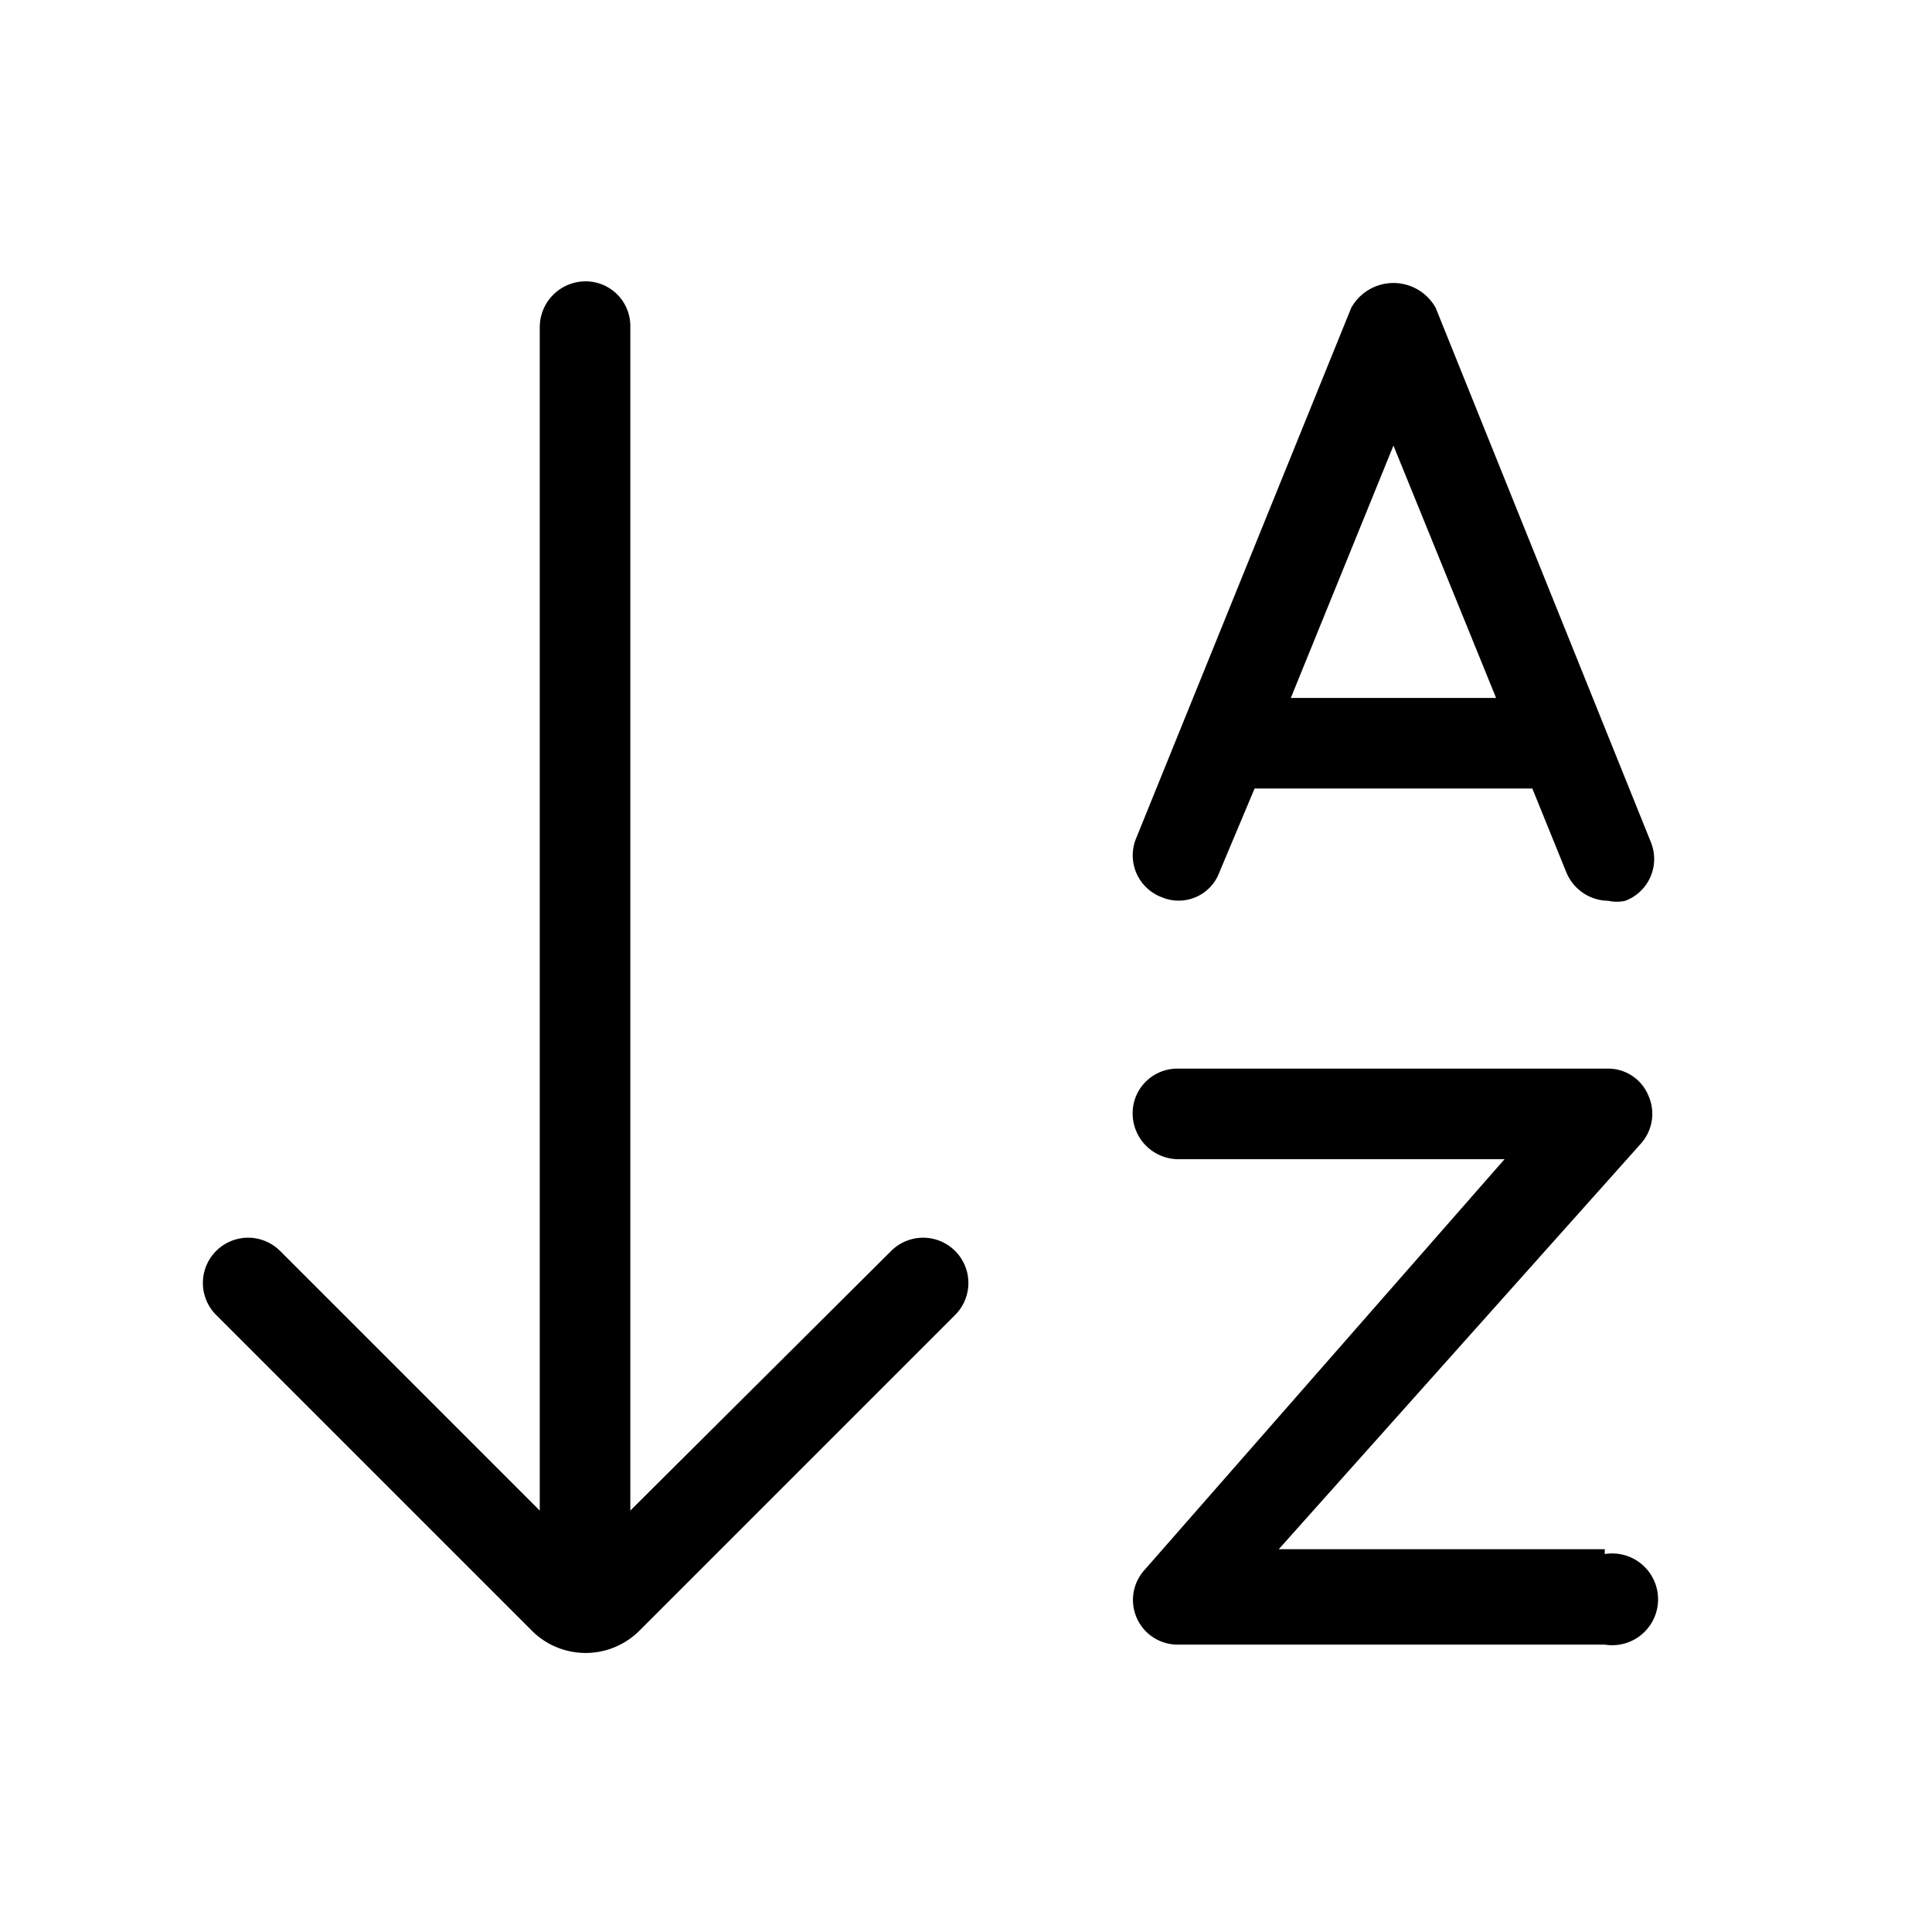 <svg xmlns="http://www.w3.org/2000/svg" viewBox="0 0 16 16"><path d="M7.38 10.36l-2.16 2.15v-9.8a.37.37 0 0 0-.37-.38.38.38 0 0 0-.38.38v9.8l-2.15-2.15a.37.37 0 1 0-.53.53l2.62 2.62a.63.63 0 0 0 .88 0l2.62-2.62a.37.37 0 0 0-.53-.53z"/><path d="M9.62 7.43a.36.36 0 0 0 .48-.21l.29-.69h2.3l.28.69a.38.38 0 0 0 .35.24.32.32 0 0 0 .14 0 .37.37 0 0 0 .21-.49l-1.78-4.42a.4.4 0 0 0-.7 0L9.41 6.94a.37.37 0 0 0 .21.49zm1.92-3.74l.85 2.09h-1.7z"/><path d="M13.29 12.83h-2.7l3-3.36a.37.37 0 0 0 .06-.4.36.36 0 0 0-.34-.22H9.76a.37.37 0 0 0-.38.37.38.38 0 0 0 .38.38h2.7L9.48 13a.37.37 0 0 0 .28.62h3.53a.38.38 0 1 0 0-.75z"/></svg>